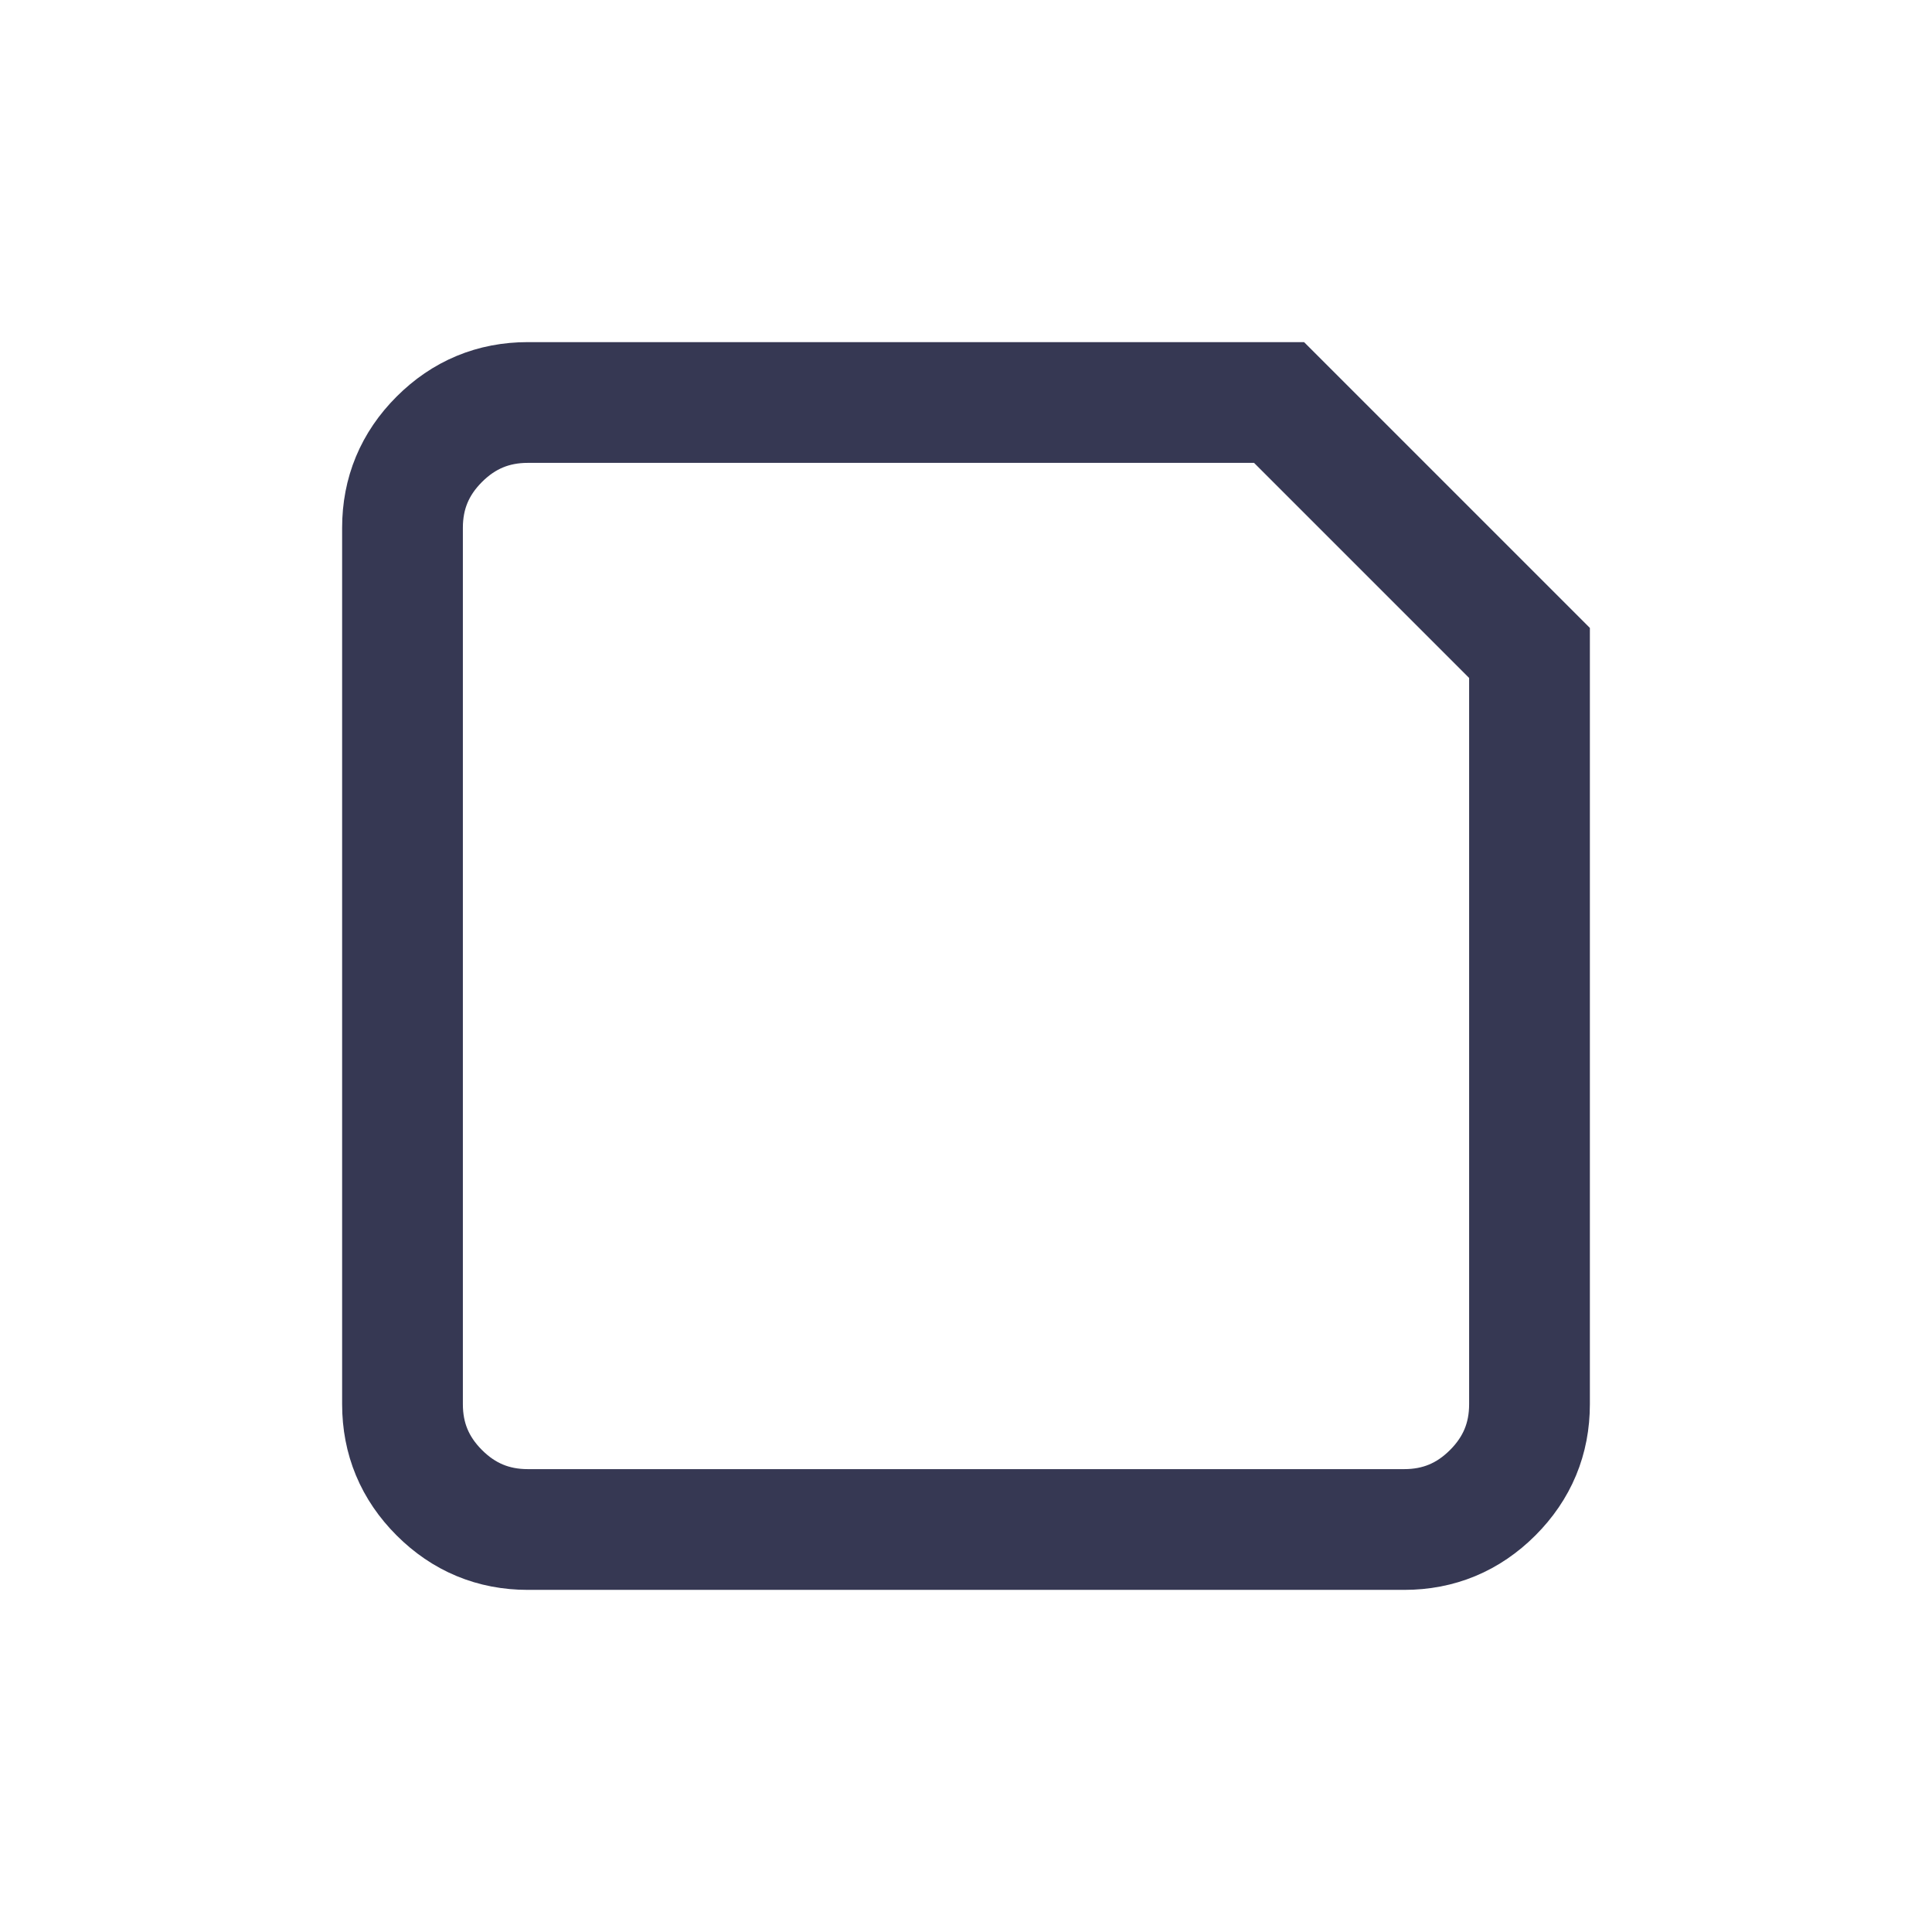 <svg width="24" height="24" viewBox="0 0 24 24" fill="none" xmlns="http://www.w3.org/2000/svg">
<path d="M19 17.444V8.111L15.889 5H6.556C6.128 5 5.762 5.152 5.457 5.457C5.152 5.762 5 6.128 5 6.556V17.444C5 17.872 5.152 18.238 5.457 18.543C5.762 18.848 6.128 19 6.556 19H17.444C17.872 19 18.238 18.848 18.543 18.543C18.848 18.238 19 17.872 19 17.444Z" stroke="#363853" stroke-width="1.5"/>
</svg>
